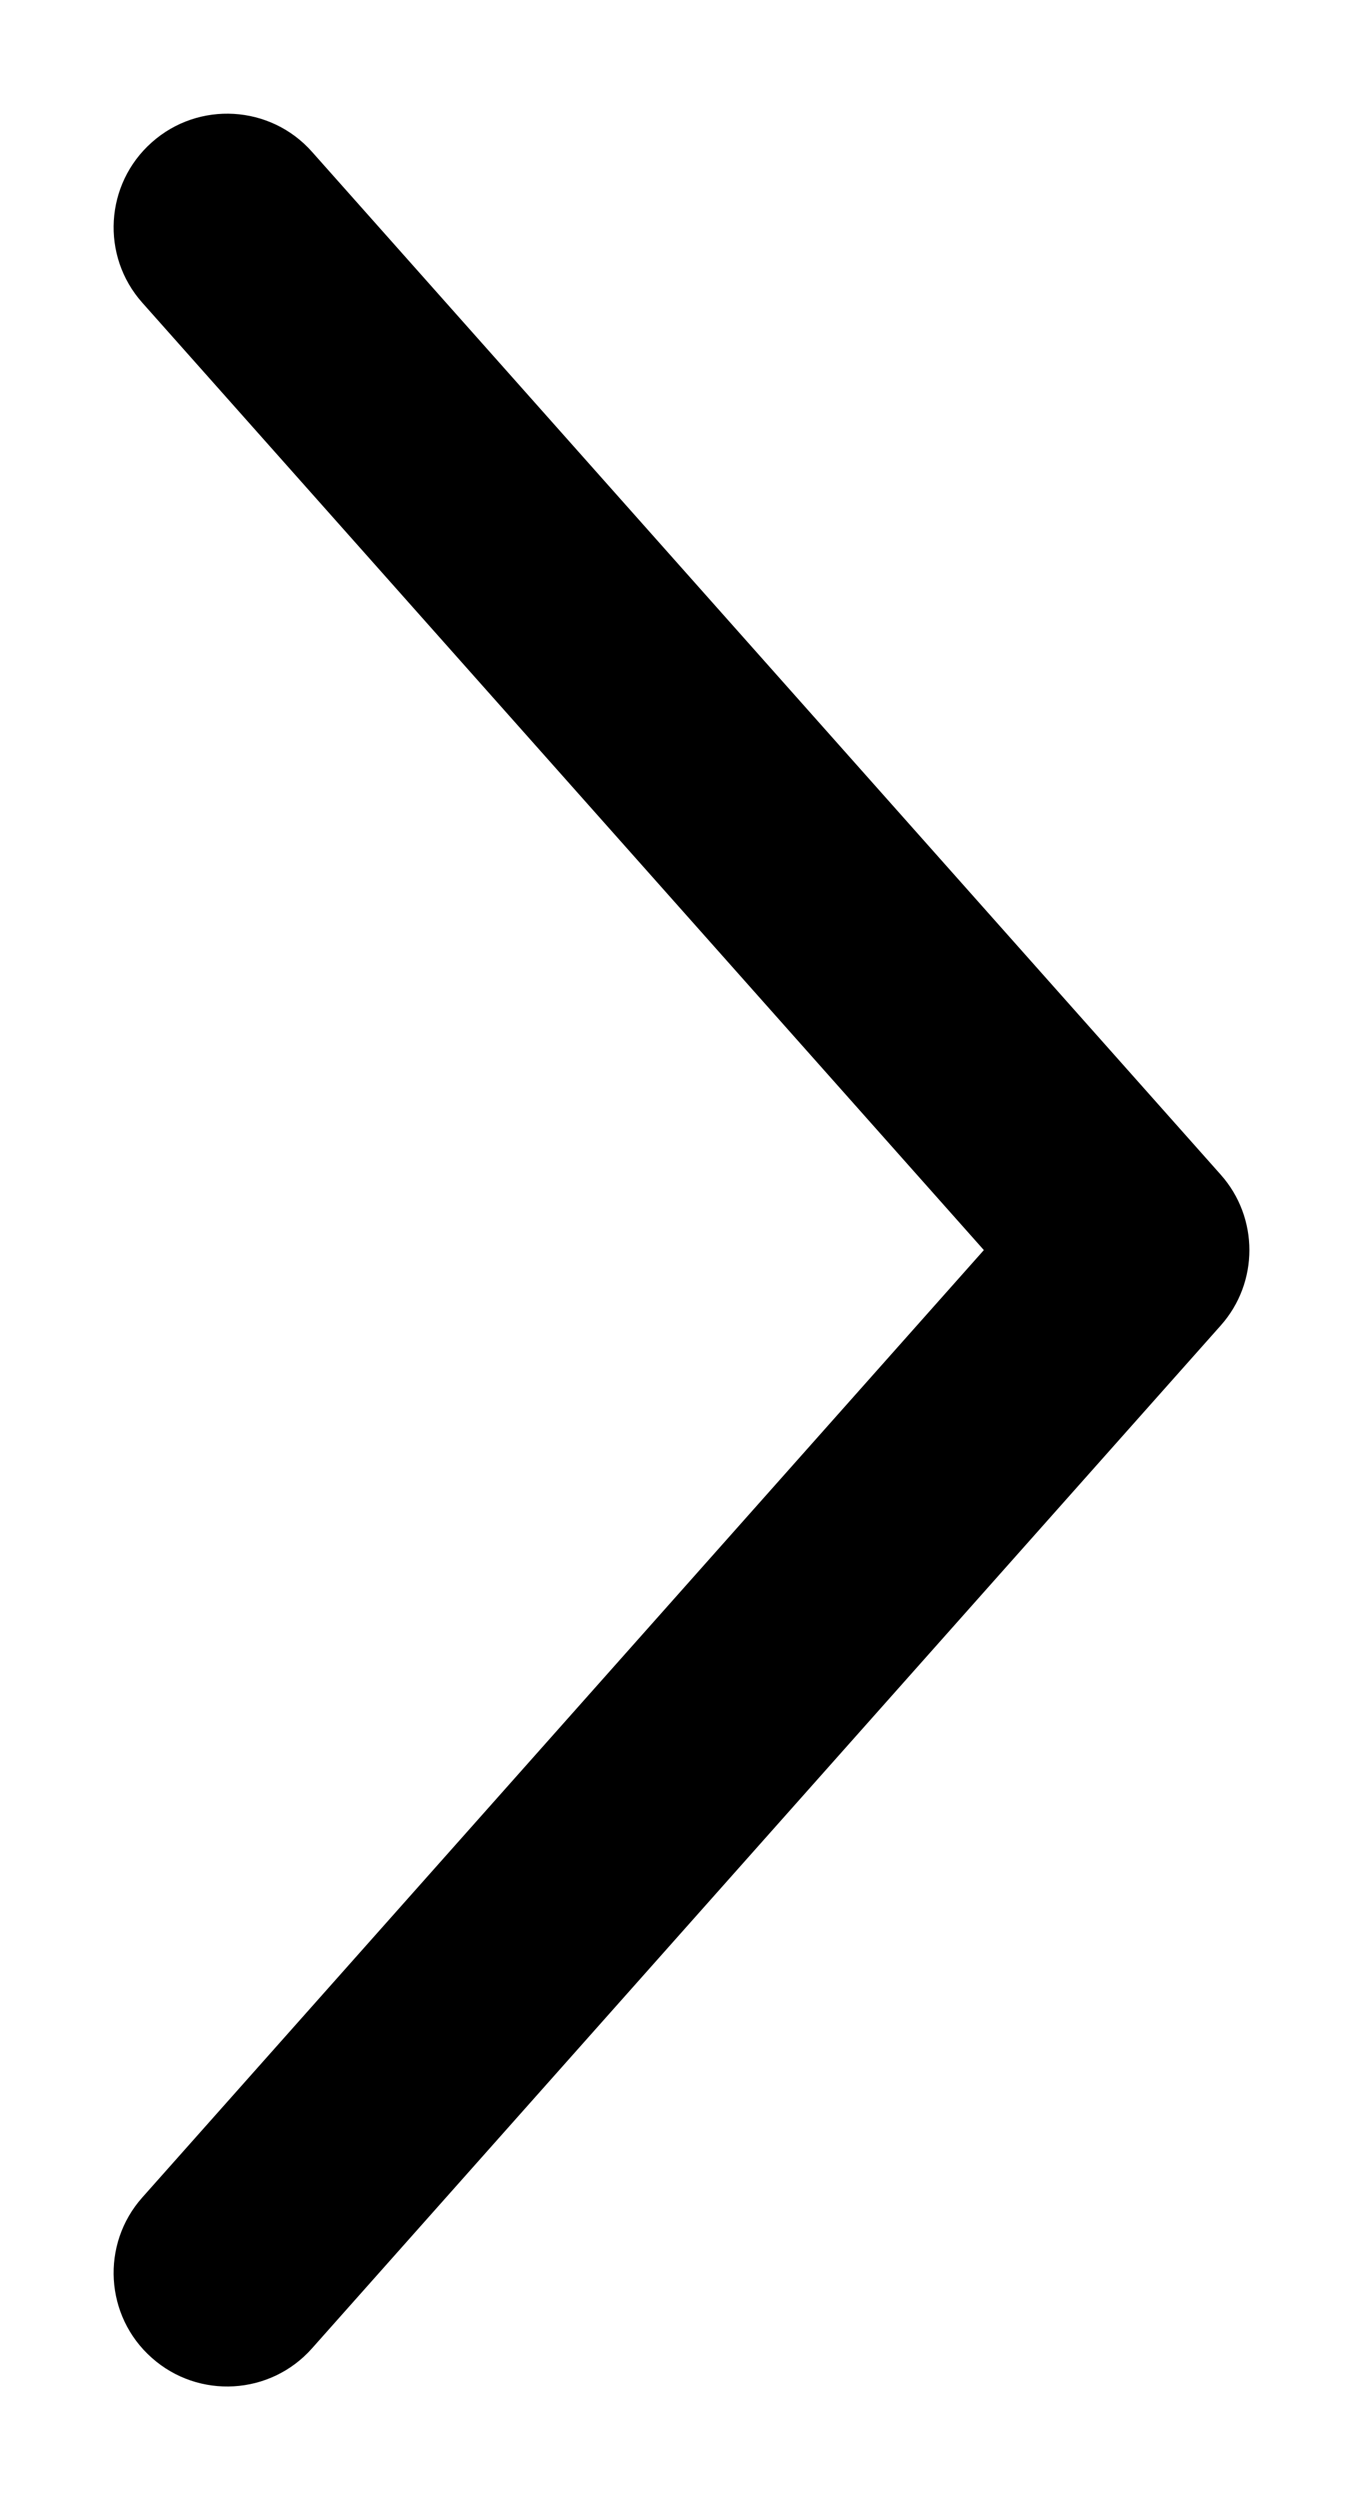 <svg width="12" height="22" viewBox="0 0 12 22" xmlns="http://www.w3.org/2000/svg">
  <path d="M1.253 2.664C0.886 2.252 0.923 1.62 1.336 1.253C1.748 0.886 2.381 0.923 2.747 1.336L10.747 10.336C11.084 10.714 11.084 11.286 10.747 11.664L2.747 20.664C2.381 21.077 1.748 21.114 1.336 20.747C0.923 20.381 0.886 19.748 1.253 19.336L8.662 11L1.253 2.664Z" fill="inherit" />
</svg>
